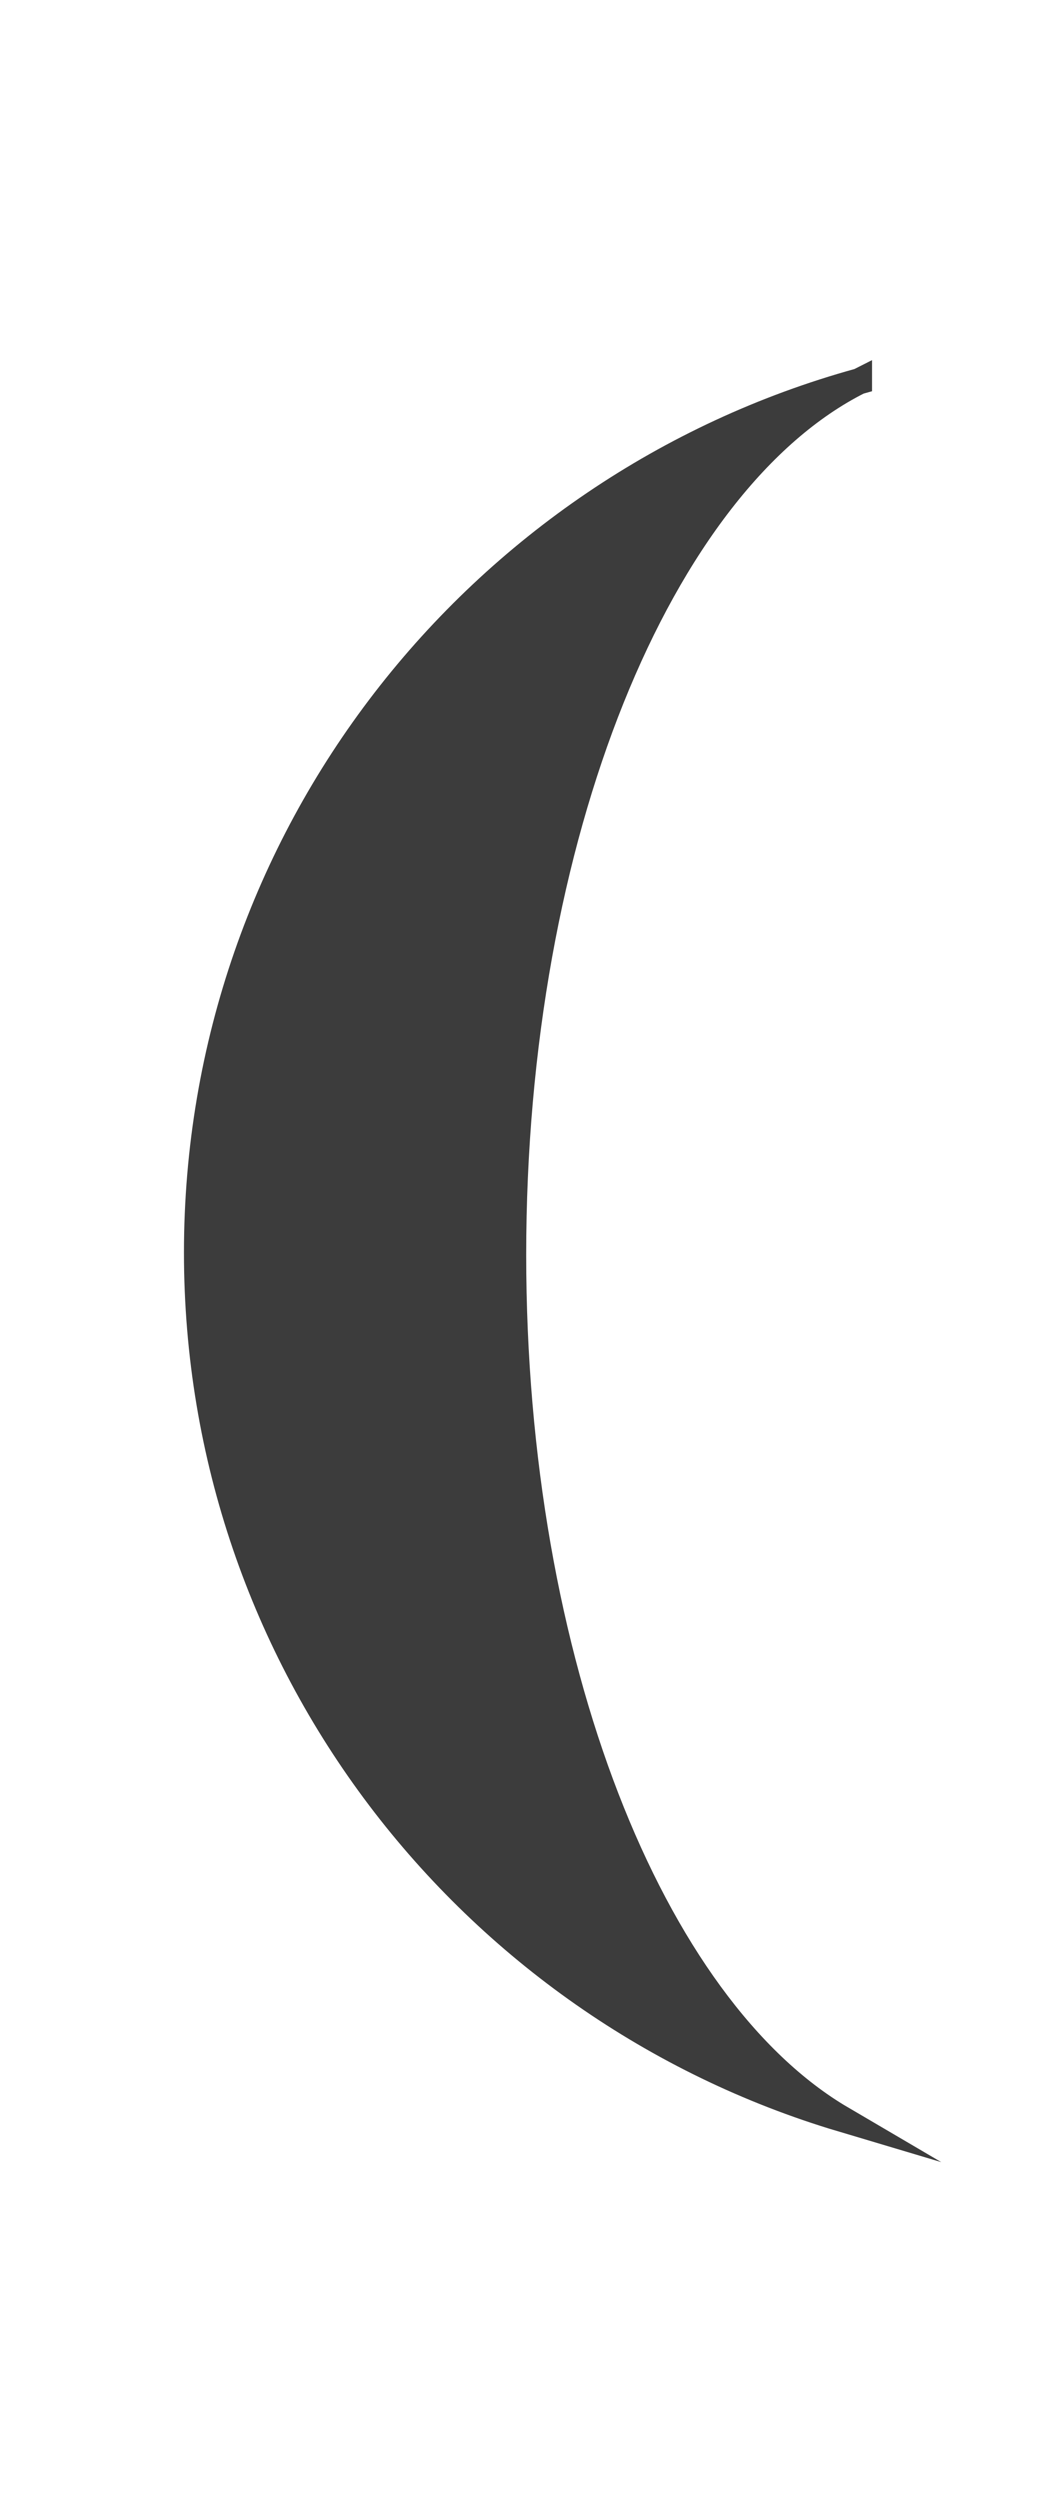 <?xml version="1.0" encoding="UTF-8" standalone="no"?>
<!-- Created with Inkscape (http://www.inkscape.org/) -->

<svg
   xmlns:dc="http://purl.org/dc/elements/1.1/"
   xmlns:cc="http://creativecommons.org/ns#"
   xmlns:rdf="http://www.w3.org/1999/02/22-rdf-syntax-ns#"
   xmlns:svg="http://www.w3.org/2000/svg"
   xmlns="http://www.w3.org/2000/svg"
   xmlns:sodipodi="http://sodipodi.sourceforge.net/DTD/sodipodi-0.dtd"
   xmlns:inkscape="http://www.inkscape.org/namespaces/inkscape"
   width="287.024"
   height="678.899"
   id="svg2"
   version="1.1"
   inkscape:version="0.48.3.1 r9886"
   sodipodi:docname="indicator-lunar-waxing-crescent.svg">
  <defs
     id="defs4" />
  <sodipodi:namedview
     id="base"
     pagecolor="#ffffff"
     bordercolor="#666666"
     borderopacity="1.0"
     inkscape:pageopacity="0.0"
     inkscape:pageshadow="2"
     inkscape:zoom="0.12374369"
     inkscape:cx="404.15014"
     inkscape:cy="421.11042"
     inkscape:document-units="px"
     inkscape:current-layer="layer1"
     showgrid="false"
     inkscape:window-width="1920"
     inkscape:window-height="1056"
     inkscape:window-x="0"
     inkscape:window-y="24"
     inkscape:window-maximized="1"
     fit-margin-top="100"
     fit-margin-left="50"
     fit-margin-right="50"
     fit-margin-bottom="100">
    <inkscape:grid
       type="xygrid"
       id="grid2993"
       empspacing="5"
       visible="true"
       enabled="true"
       snapvisiblegridlinesonly="true"
       originx="2069.418px"
       originy="2874.494px" />
  </sodipodi:namedview>
  <g
     inkscape:label="Layer 1"
     inkscape:groupmode="layer"
     id="layer1"
     transform="translate(2069.418,-3247.957)">
    <path
       style="fill:#3c3c3c;fill-opacity:1;fill-rule:nonzero;stroke:#3c3c3c;stroke-width:7.087;stroke-linecap:round;stroke-miterlimit:10;stroke-opacity:1;stroke-dasharray:none"
       d="m -1835.938,3351.5 c -103.752,28.664 -179.938,123.72 -179.938,236.594 0,111.157 73.881,205.014 175.219,235.219 -51.644,-30.28 -89.281,-123.835 -89.281,-234.594 0,-114.117 39.938,-210.02 94,-237.219 z"
       id="path5249"
       inkscape:connector-curvature="0" />
  </g>
</svg>
